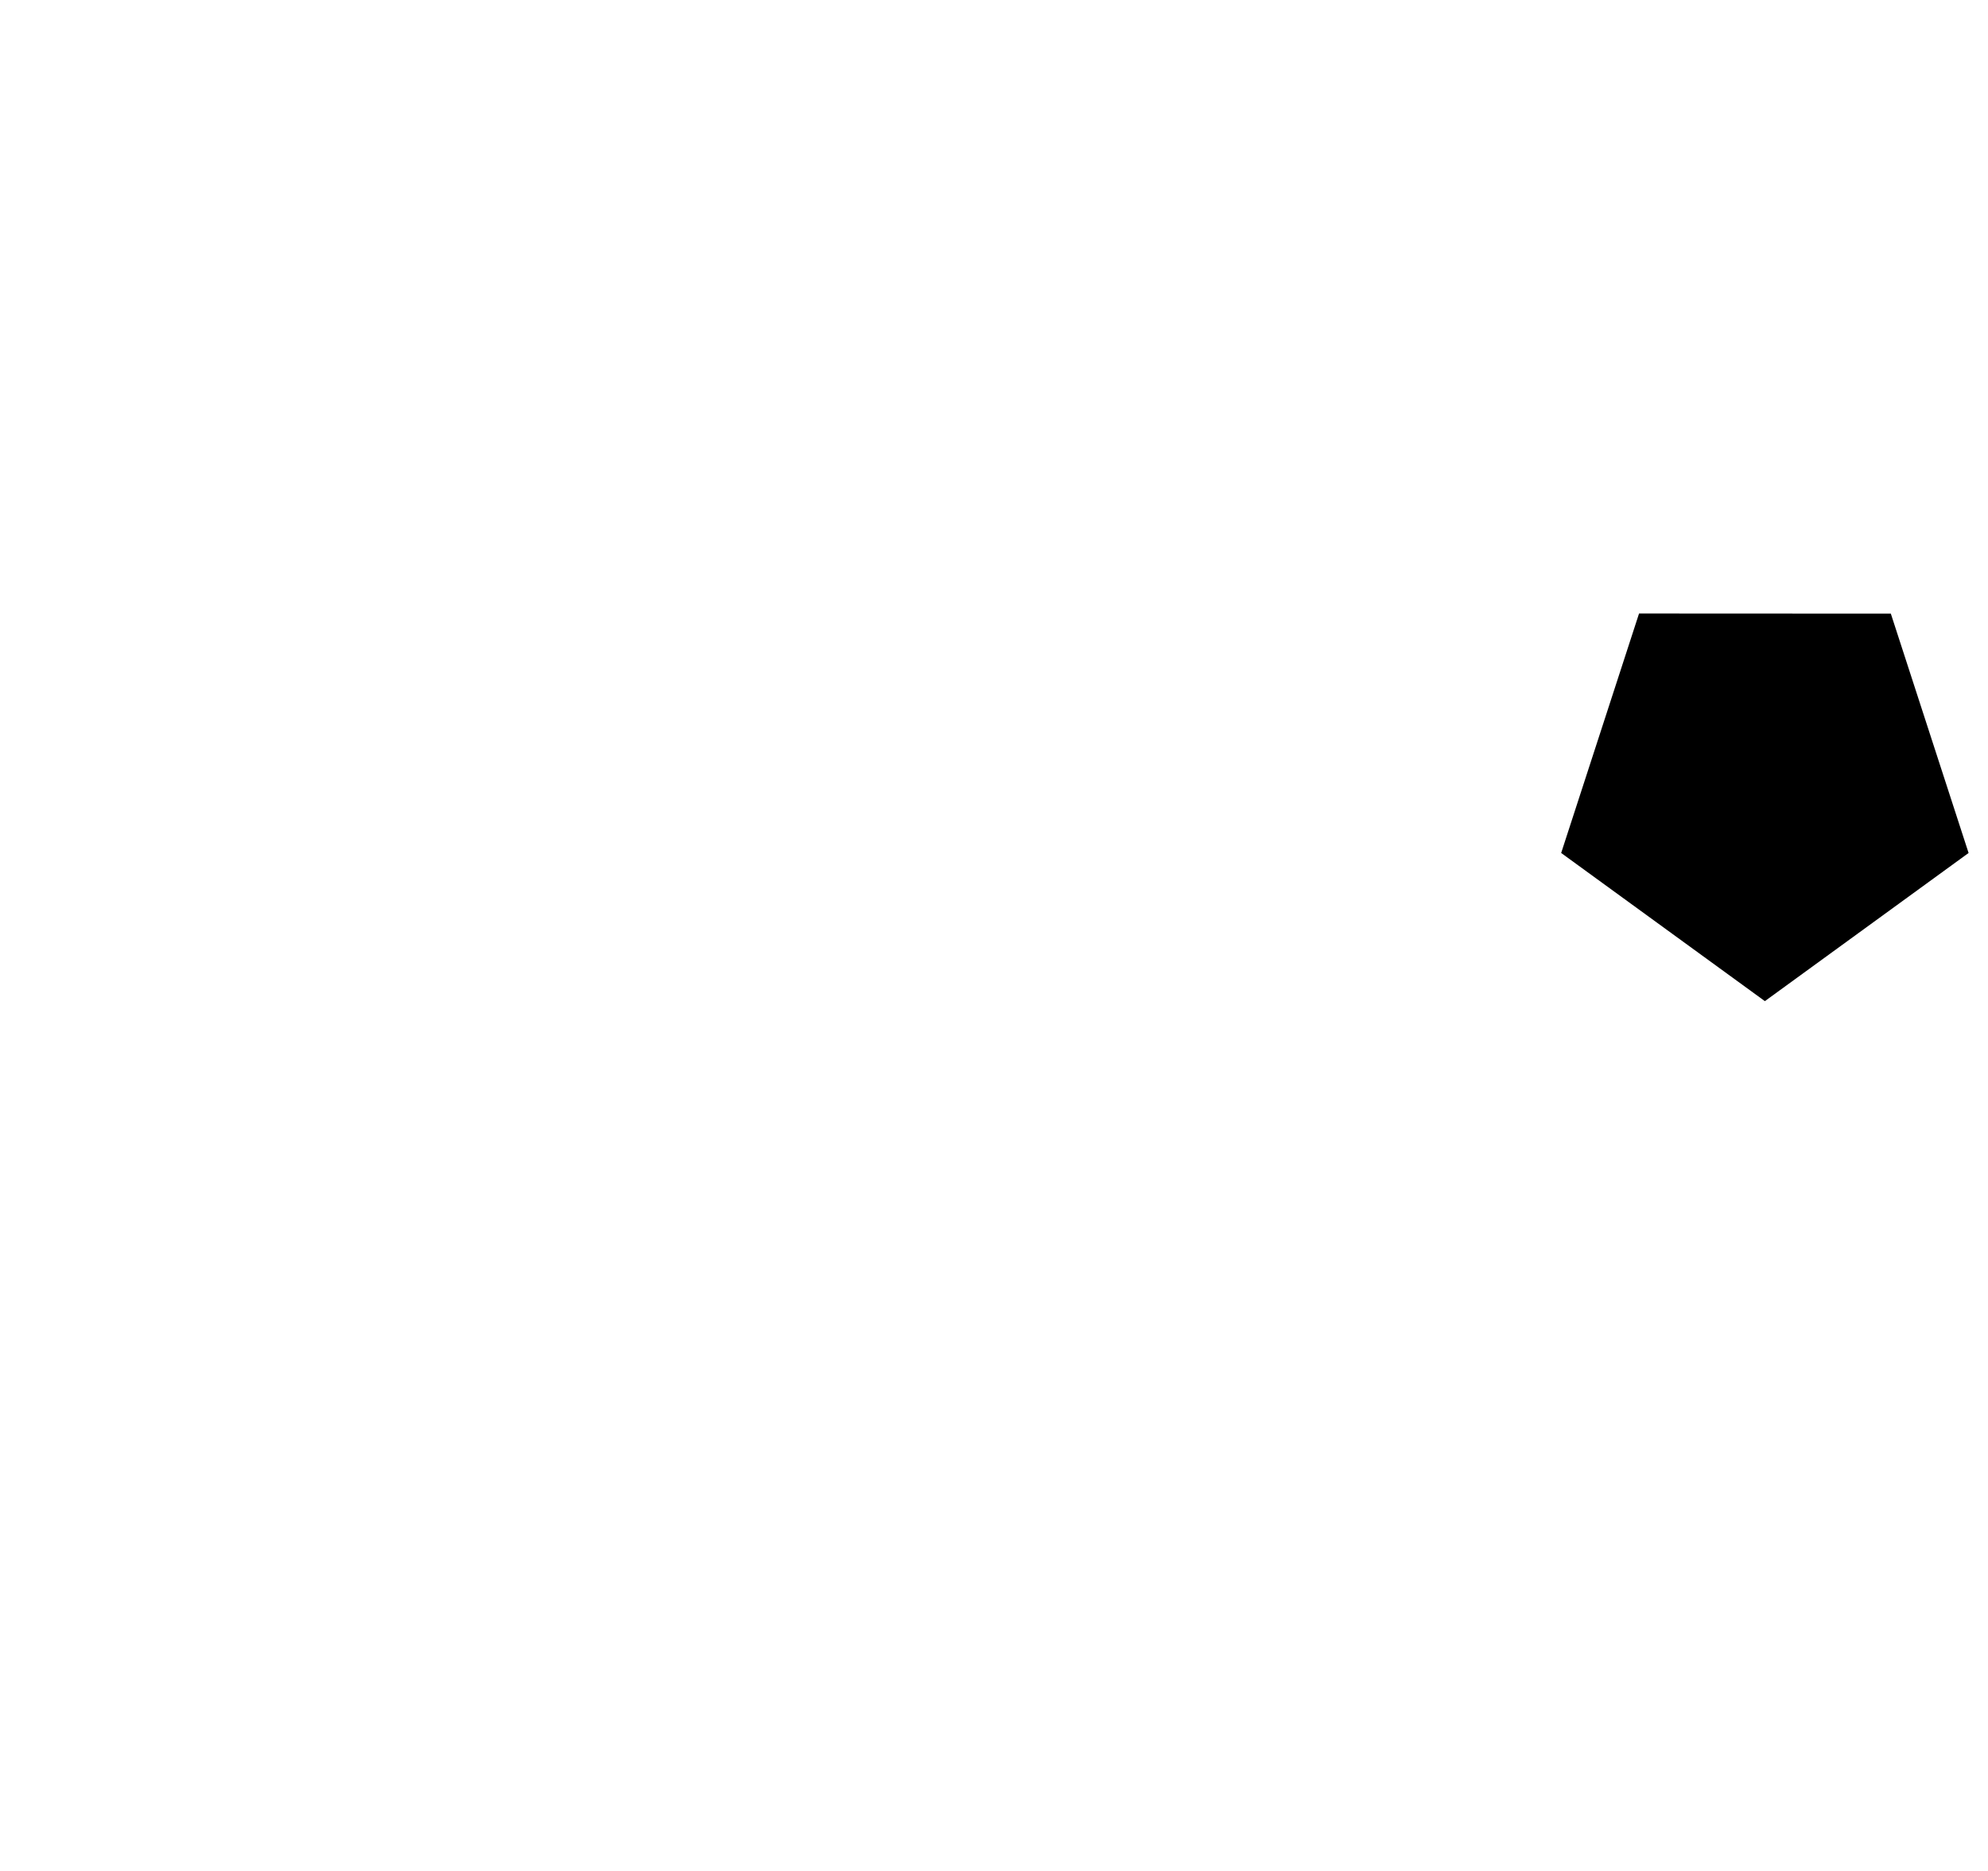 <!-- Generated by IcoMoon.io -->
<svg version="1.1" xmlns="http://www.w3.org/2000/svg" width="68" height="64" viewBox="0 0 68 64">
<title>untitled52</title>
<path d="M67.336 29.178l-6.968 5.068-6.968-5.068 2.664-8.192 8.612 0.004z"></path>
</svg>

